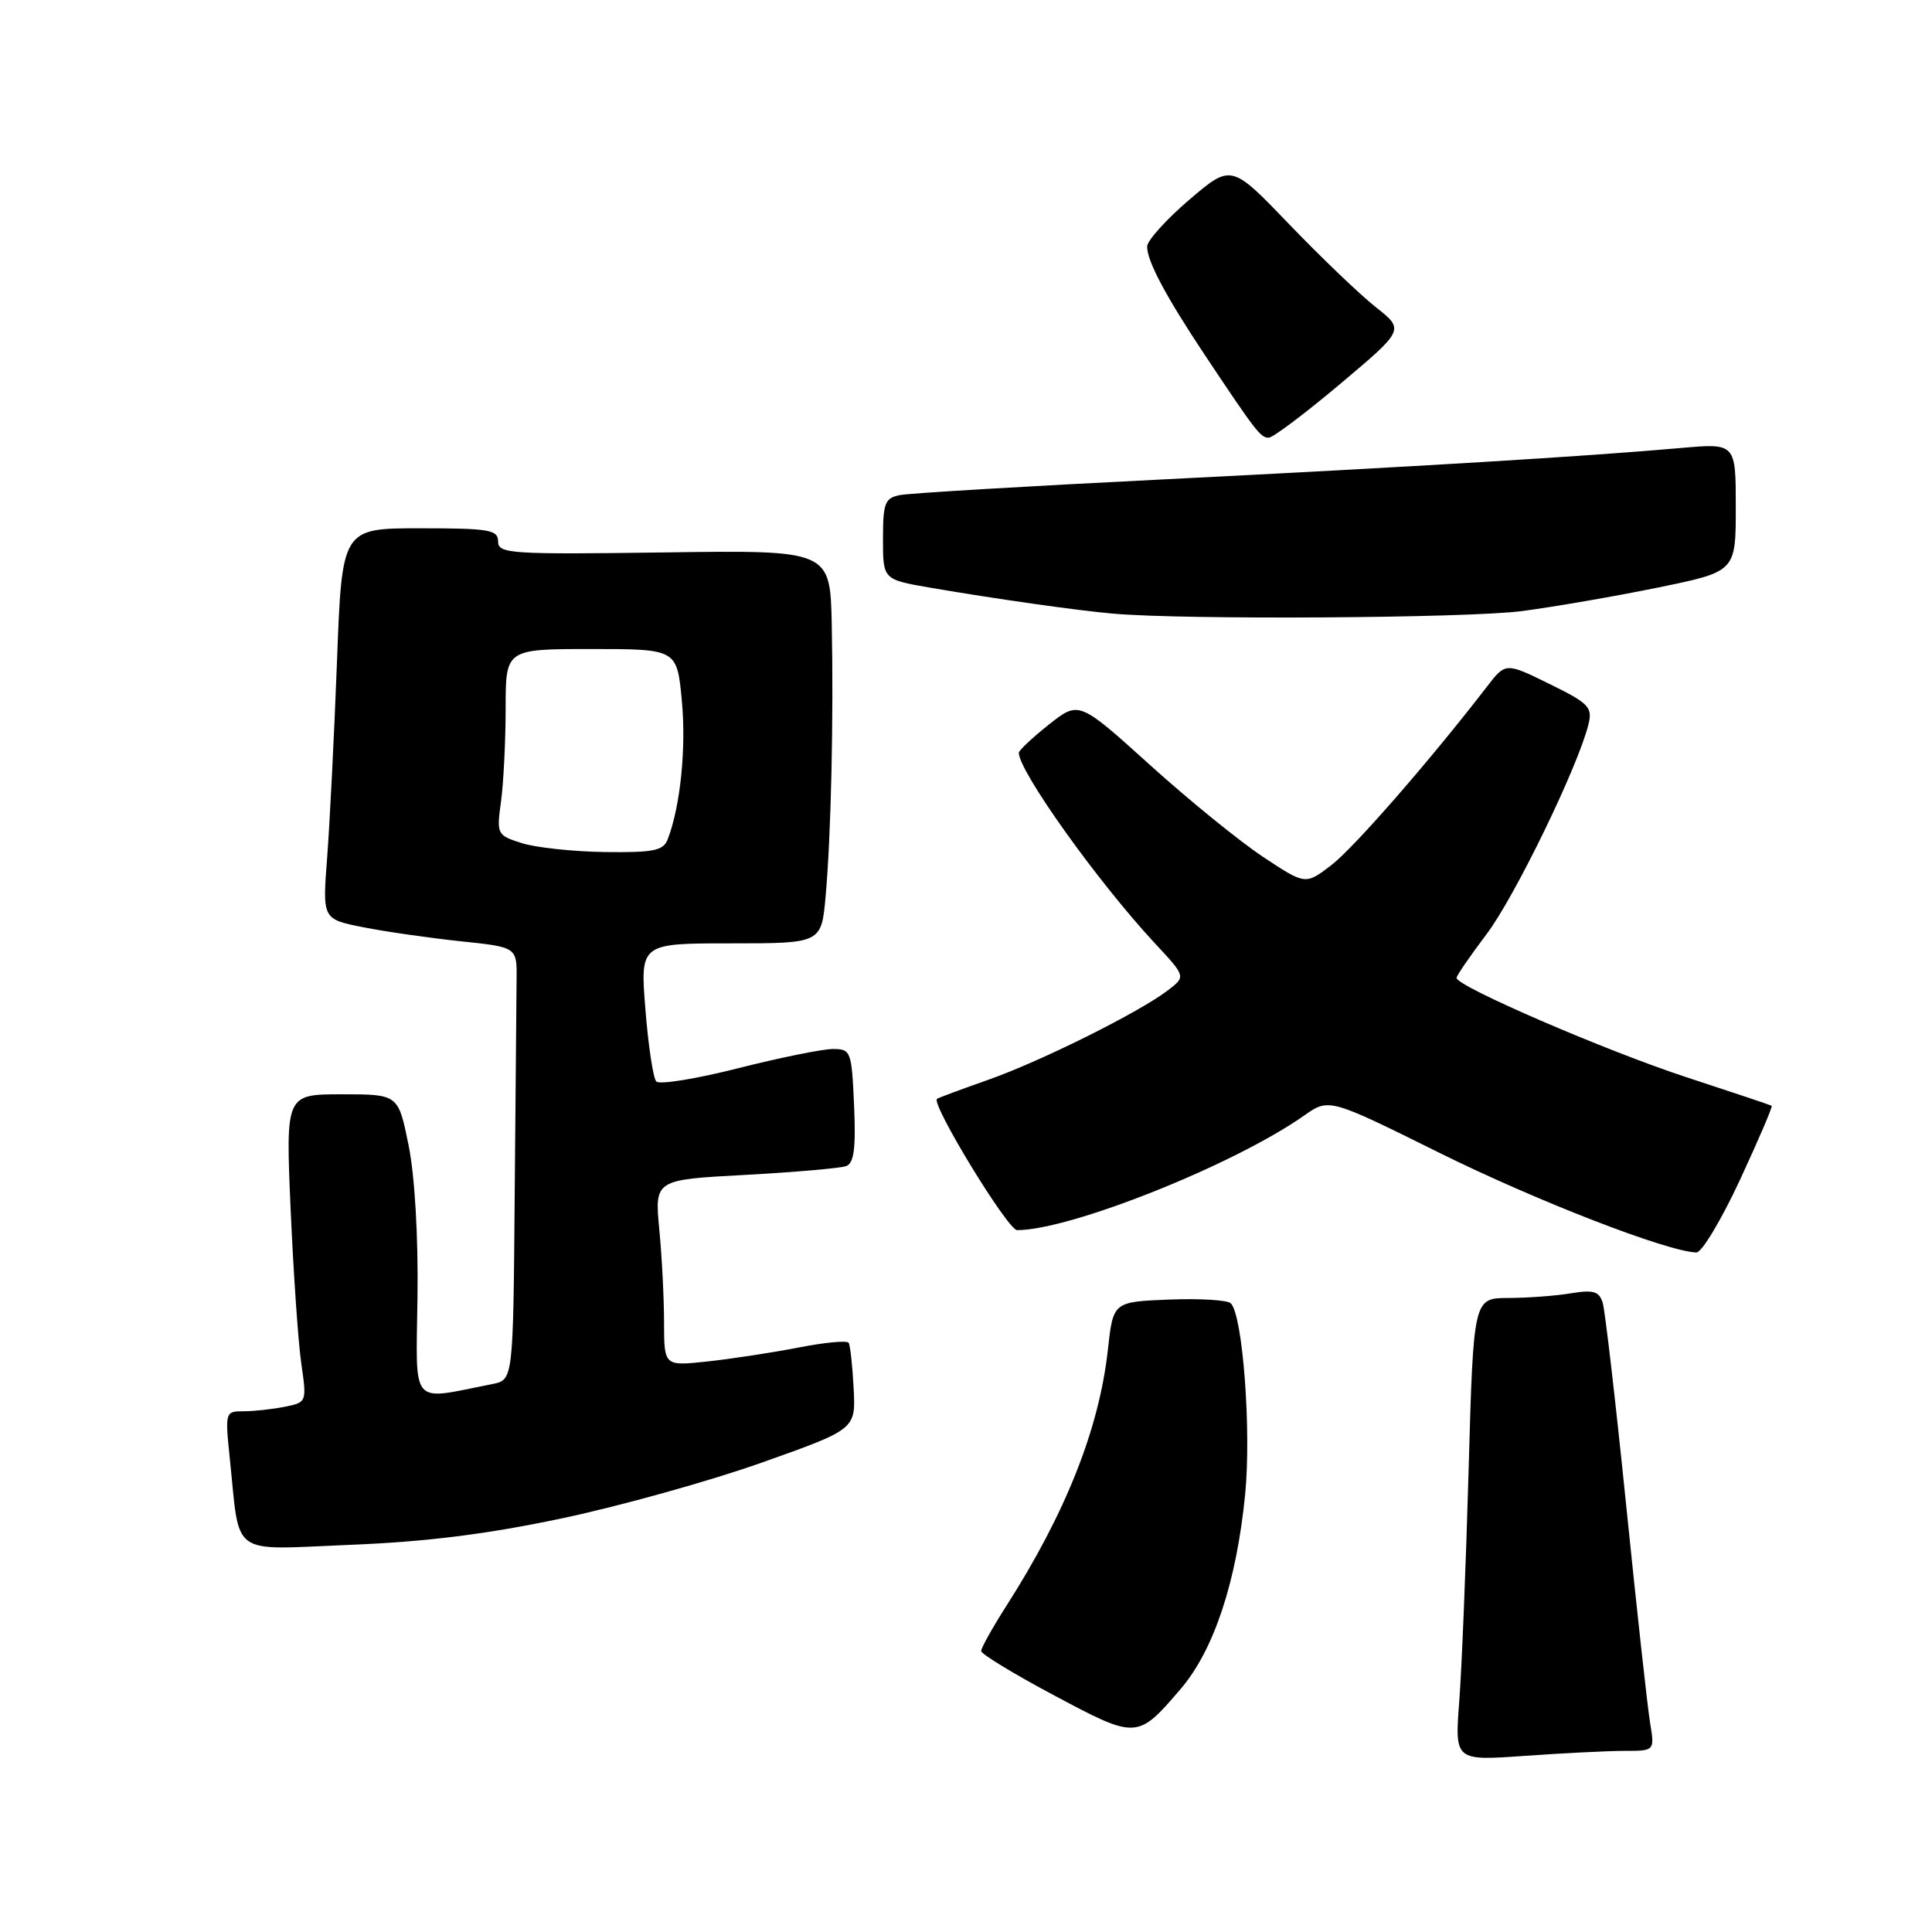 <?xml version="1.0" encoding="UTF-8" standalone="no"?>
<!DOCTYPE svg PUBLIC "-//W3C//DTD SVG 1.1//EN" "http://www.w3.org/Graphics/SVG/1.1/DTD/svg11.dtd" >
<svg xmlns="http://www.w3.org/2000/svg" xmlns:xlink="http://www.w3.org/1999/xlink" version="1.1" viewBox="0 0 256 256">
 <g >
 <path fill="currentColor"
d=" M 215.28 232.00 C 219.26 232.00 219.26 232.00 218.64 228.25 C 218.30 226.19 216.88 213.25 215.48 199.50 C 214.08 185.75 212.68 173.66 212.37 172.64 C 211.90 171.10 211.14 170.88 208.15 171.37 C 206.14 171.71 202.42 171.98 199.87 171.99 C 195.24 172.00 195.24 172.00 194.60 194.75 C 194.25 207.26 193.69 221.06 193.36 225.41 C 192.76 233.32 192.76 233.32 202.04 232.66 C 207.13 232.30 213.10 232.00 215.28 232.00 Z  M 156.44 223.80 C 160.85 218.65 163.85 209.59 164.99 198.00 C 165.82 189.55 164.68 174.30 163.09 172.70 C 162.66 172.26 158.97 172.04 154.90 172.20 C 147.50 172.50 147.50 172.50 146.80 178.84 C 145.65 189.29 141.23 200.46 133.36 212.77 C 131.51 215.67 130.00 218.37 130.01 218.77 C 130.01 219.17 134.38 221.83 139.72 224.67 C 150.62 230.48 150.72 230.48 156.44 223.80 Z  M 74.50 201.18 C 82.20 199.55 94.10 196.23 100.95 193.80 C 113.40 189.38 113.40 189.38 113.11 183.95 C 112.96 180.97 112.66 178.26 112.45 177.93 C 112.25 177.59 109.25 177.88 105.79 178.56 C 102.33 179.23 96.91 180.06 93.75 180.40 C 88.00 181.02 88.00 181.02 87.99 175.26 C 87.99 172.09 87.71 166.53 87.36 162.91 C 86.74 156.32 86.74 156.32 98.75 155.68 C 105.35 155.32 111.38 154.79 112.13 154.51 C 113.16 154.11 113.42 152.15 113.17 146.49 C 112.85 139.26 112.75 139.00 110.35 139.00 C 108.98 139.00 103.33 140.15 97.79 141.55 C 92.24 142.96 87.37 143.75 86.96 143.30 C 86.55 142.86 85.90 138.56 85.52 133.75 C 84.82 125.00 84.82 125.00 96.83 125.00 C 108.84 125.00 108.84 125.00 109.40 118.75 C 110.12 110.68 110.47 95.10 110.21 82.70 C 110.00 72.89 110.00 72.89 88.00 73.20 C 67.60 73.48 66.00 73.37 66.00 71.75 C 66.00 70.20 64.84 70.00 55.66 70.00 C 45.31 70.00 45.31 70.00 44.65 87.73 C 44.28 97.47 43.69 109.13 43.35 113.62 C 42.72 121.79 42.72 121.79 48.11 122.86 C 51.07 123.45 56.88 124.28 61.00 124.72 C 68.50 125.50 68.50 125.50 68.45 129.75 C 68.43 132.09 68.32 144.99 68.20 158.42 C 68.00 182.84 68.00 182.84 65.25 183.39 C 54.21 185.57 55.13 186.64 55.32 171.85 C 55.43 163.82 54.96 155.81 54.14 151.75 C 52.77 145.00 52.77 145.00 45.31 145.00 C 37.85 145.00 37.85 145.00 38.51 160.25 C 38.88 168.64 39.51 177.82 39.92 180.66 C 40.66 185.79 40.65 185.82 37.71 186.41 C 36.08 186.73 33.64 187.00 32.28 187.00 C 29.84 187.00 29.81 187.09 30.45 193.25 C 31.83 206.47 30.27 205.35 46.36 204.70 C 56.42 204.30 64.54 203.29 74.50 201.18 Z  M 230.55 156.35 C 233.01 151.04 234.91 146.62 234.76 146.52 C 234.62 146.43 229.52 144.72 223.44 142.73 C 212.81 139.25 193.00 130.69 193.00 129.58 C 193.00 129.28 194.79 126.68 196.97 123.79 C 200.71 118.86 209.11 101.55 210.48 95.98 C 211.04 93.71 210.54 93.19 205.30 90.62 C 199.50 87.77 199.50 87.77 197.00 91.02 C 189.40 100.88 179.36 112.38 176.38 114.66 C 172.97 117.26 172.97 117.26 167.33 113.52 C 164.23 111.46 157.47 105.97 152.33 101.32 C 142.96 92.86 142.96 92.86 138.98 96.01 C 136.79 97.75 135.00 99.43 135.00 99.75 C 135.00 102.20 145.45 116.83 152.99 124.95 C 157.13 129.39 157.13 129.39 154.81 131.18 C 151.06 134.08 138.00 140.59 131.00 143.06 C 127.42 144.32 124.35 145.46 124.16 145.60 C 123.31 146.22 133.54 163.00 134.77 163.00 C 141.84 163.00 163.53 154.34 172.80 147.82 C 176.10 145.50 176.10 145.50 190.76 152.77 C 203.55 159.11 220.90 165.84 224.78 165.96 C 225.49 165.98 228.08 161.66 230.55 156.35 Z  M 201.68 80.97 C 205.98 80.40 214.11 79.00 219.75 77.84 C 230.00 75.74 230.00 75.74 230.00 67.23 C 230.00 58.72 230.00 58.72 222.75 59.36 C 210.12 60.48 187.51 61.85 154.00 63.53 C 136.12 64.42 120.49 65.35 119.25 65.60 C 117.25 65.99 117.00 66.64 117.00 71.42 C 117.00 76.79 117.00 76.79 123.25 77.87 C 132.01 79.37 142.78 80.90 147.50 81.31 C 157.02 82.15 194.53 81.91 201.68 80.97 Z  M 177.61 50.85 C 186.10 43.70 186.10 43.70 182.30 40.70 C 180.21 39.05 175.05 34.11 170.82 29.71 C 163.15 21.72 163.15 21.72 157.57 26.48 C 154.51 29.10 152.00 31.89 152.00 32.67 C 152.00 34.62 154.47 39.25 159.62 47.00 C 166.41 57.19 167.03 58.00 168.11 58.00 C 168.66 58.00 172.94 54.78 177.61 50.85 Z  M 69.14 111.72 C 65.84 110.67 65.79 110.56 66.39 106.18 C 66.72 103.73 67.00 98.18 67.00 93.86 C 67.00 86.00 67.00 86.00 78.36 86.00 C 89.71 86.00 89.71 86.00 90.35 92.88 C 90.94 99.20 90.15 106.89 88.46 111.25 C 87.89 112.72 86.56 112.98 80.14 112.90 C 75.94 112.84 70.99 112.31 69.14 111.72 Z "/>
</g>
</svg>